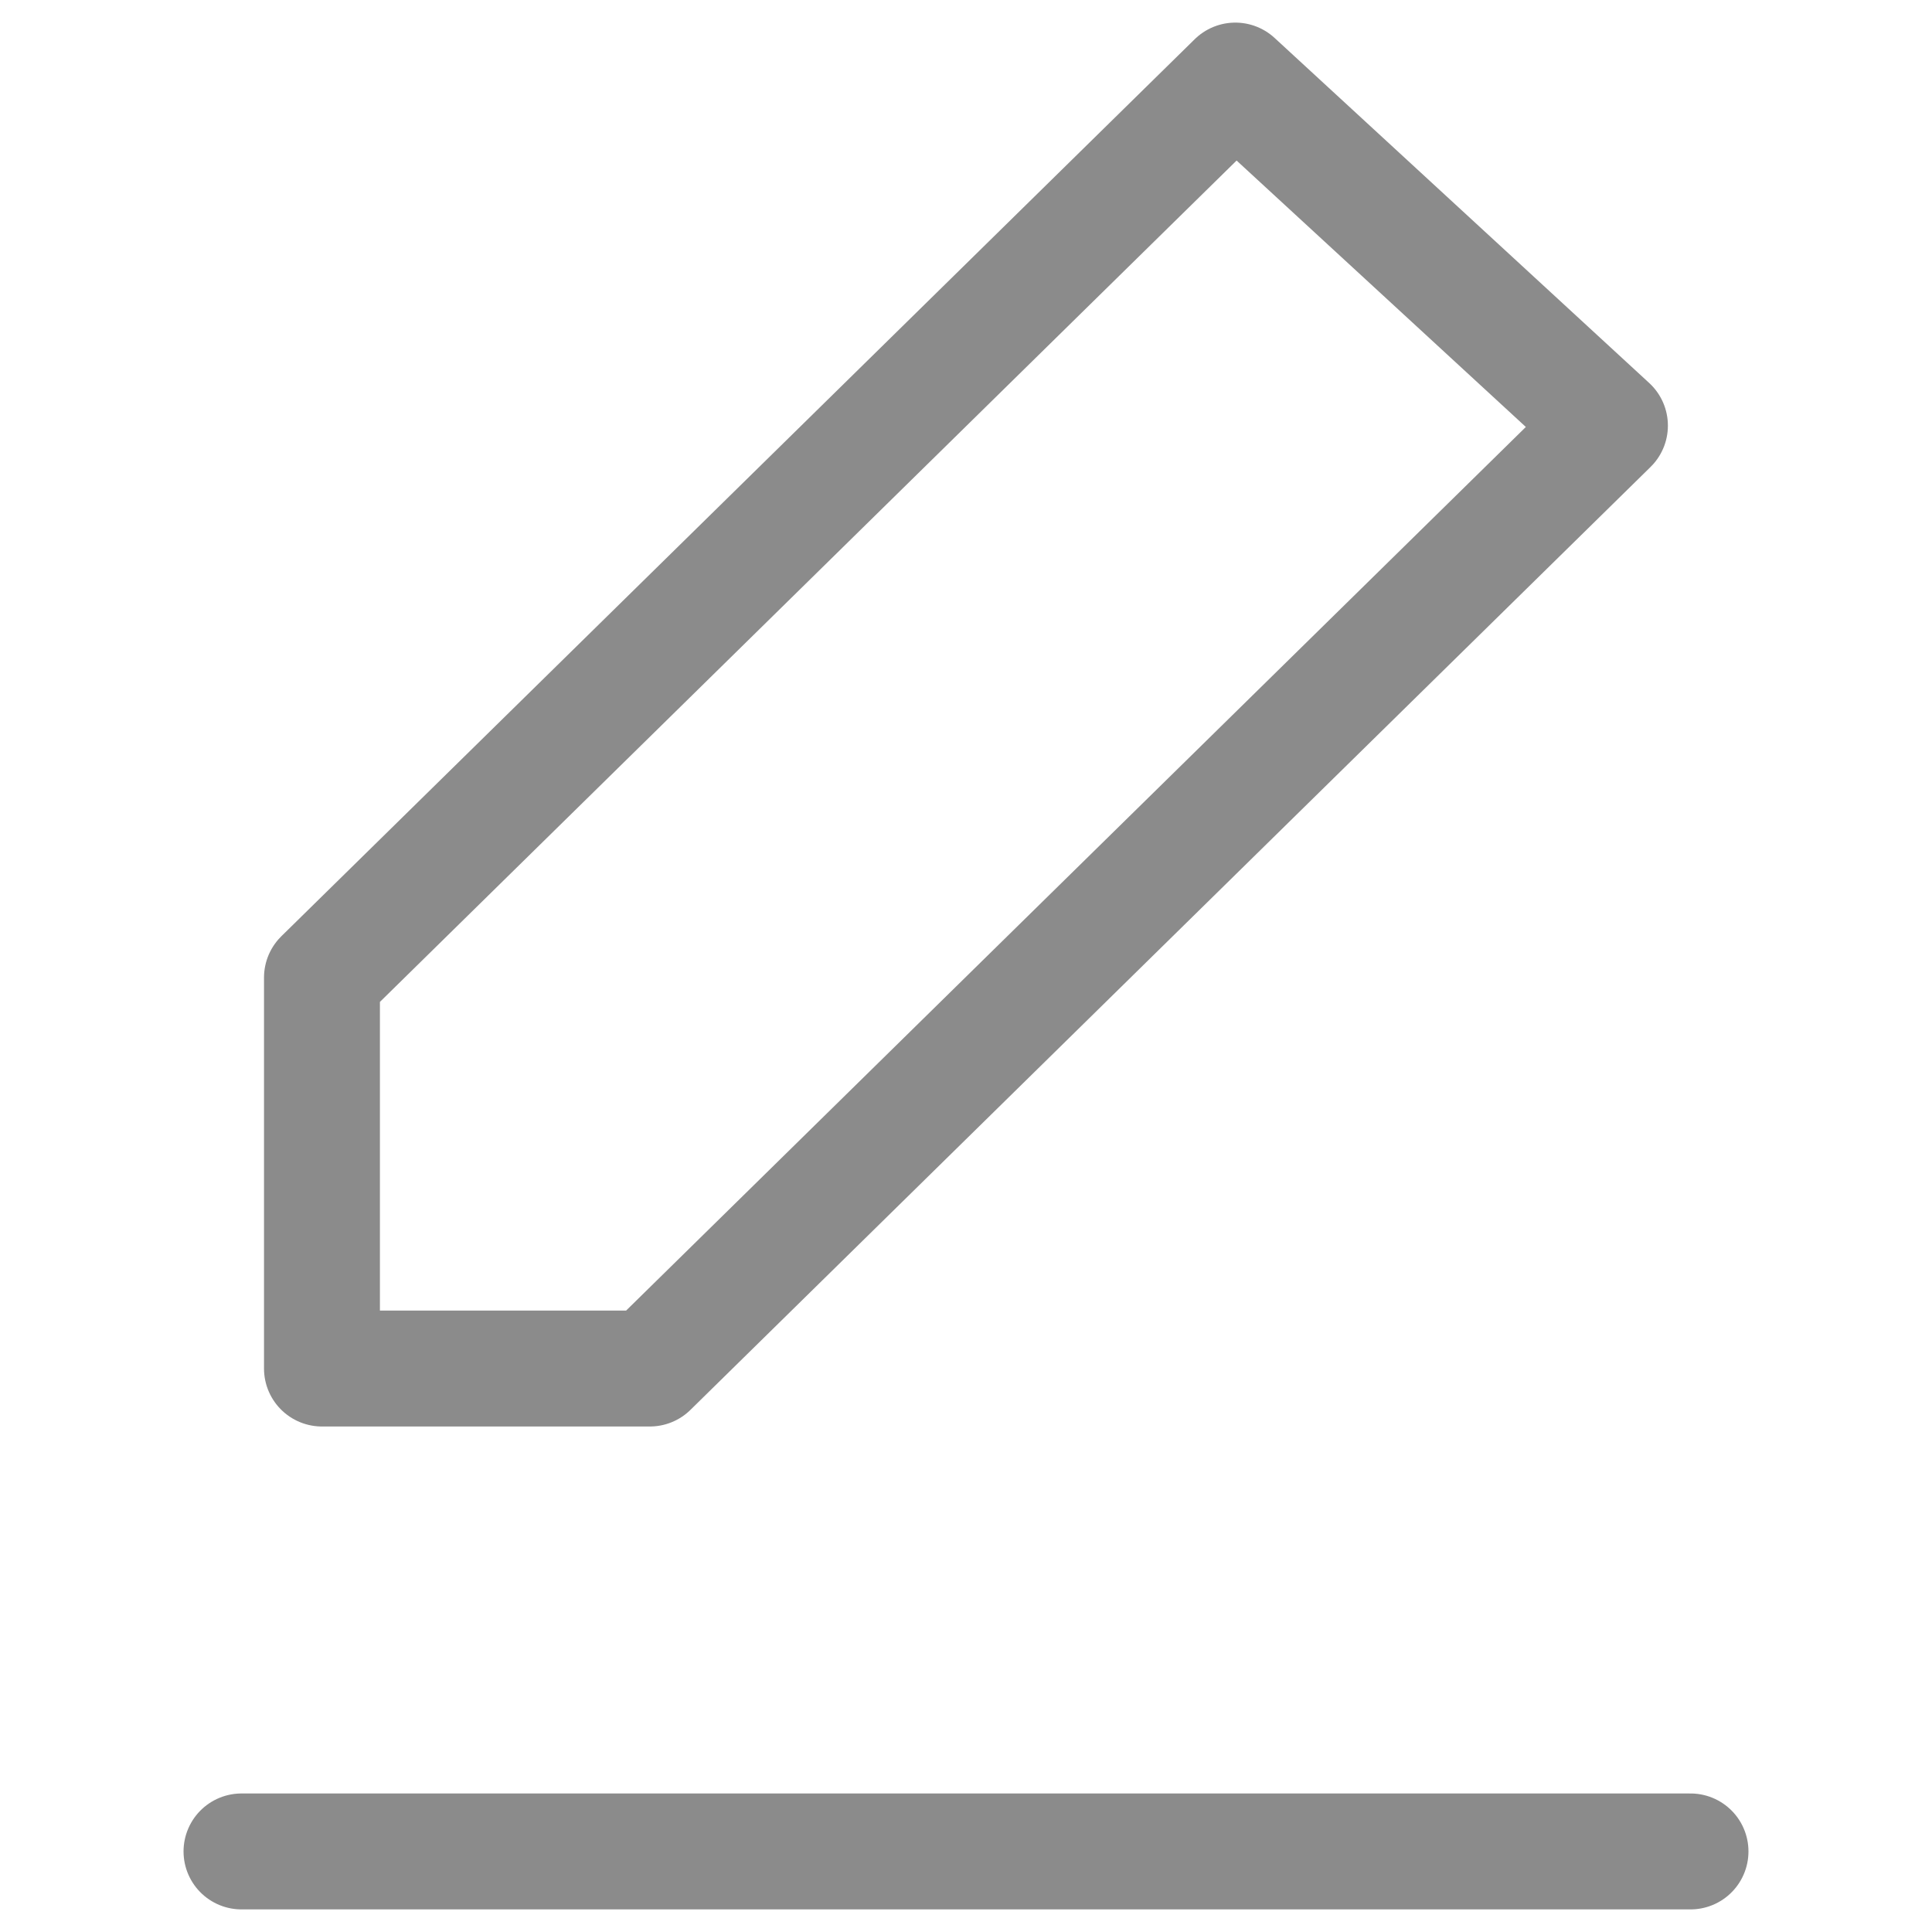<svg width="20" height="20" viewBox="0 0 20 20" fill="none" xmlns="http://www.w3.org/2000/svg">
<path d="M3.333 14.167V10.12L12.788 0.834L16.666 4.406L6.727 14.167H3.333Z" stroke="#8B8B8B" stroke-width="1.2" stroke-linecap="round" stroke-linejoin="round"/>
<path d="M2.5 19.166H17.5" stroke="#8B8B8B" stroke-width="1.2" stroke-linecap="round"/>
</svg>

